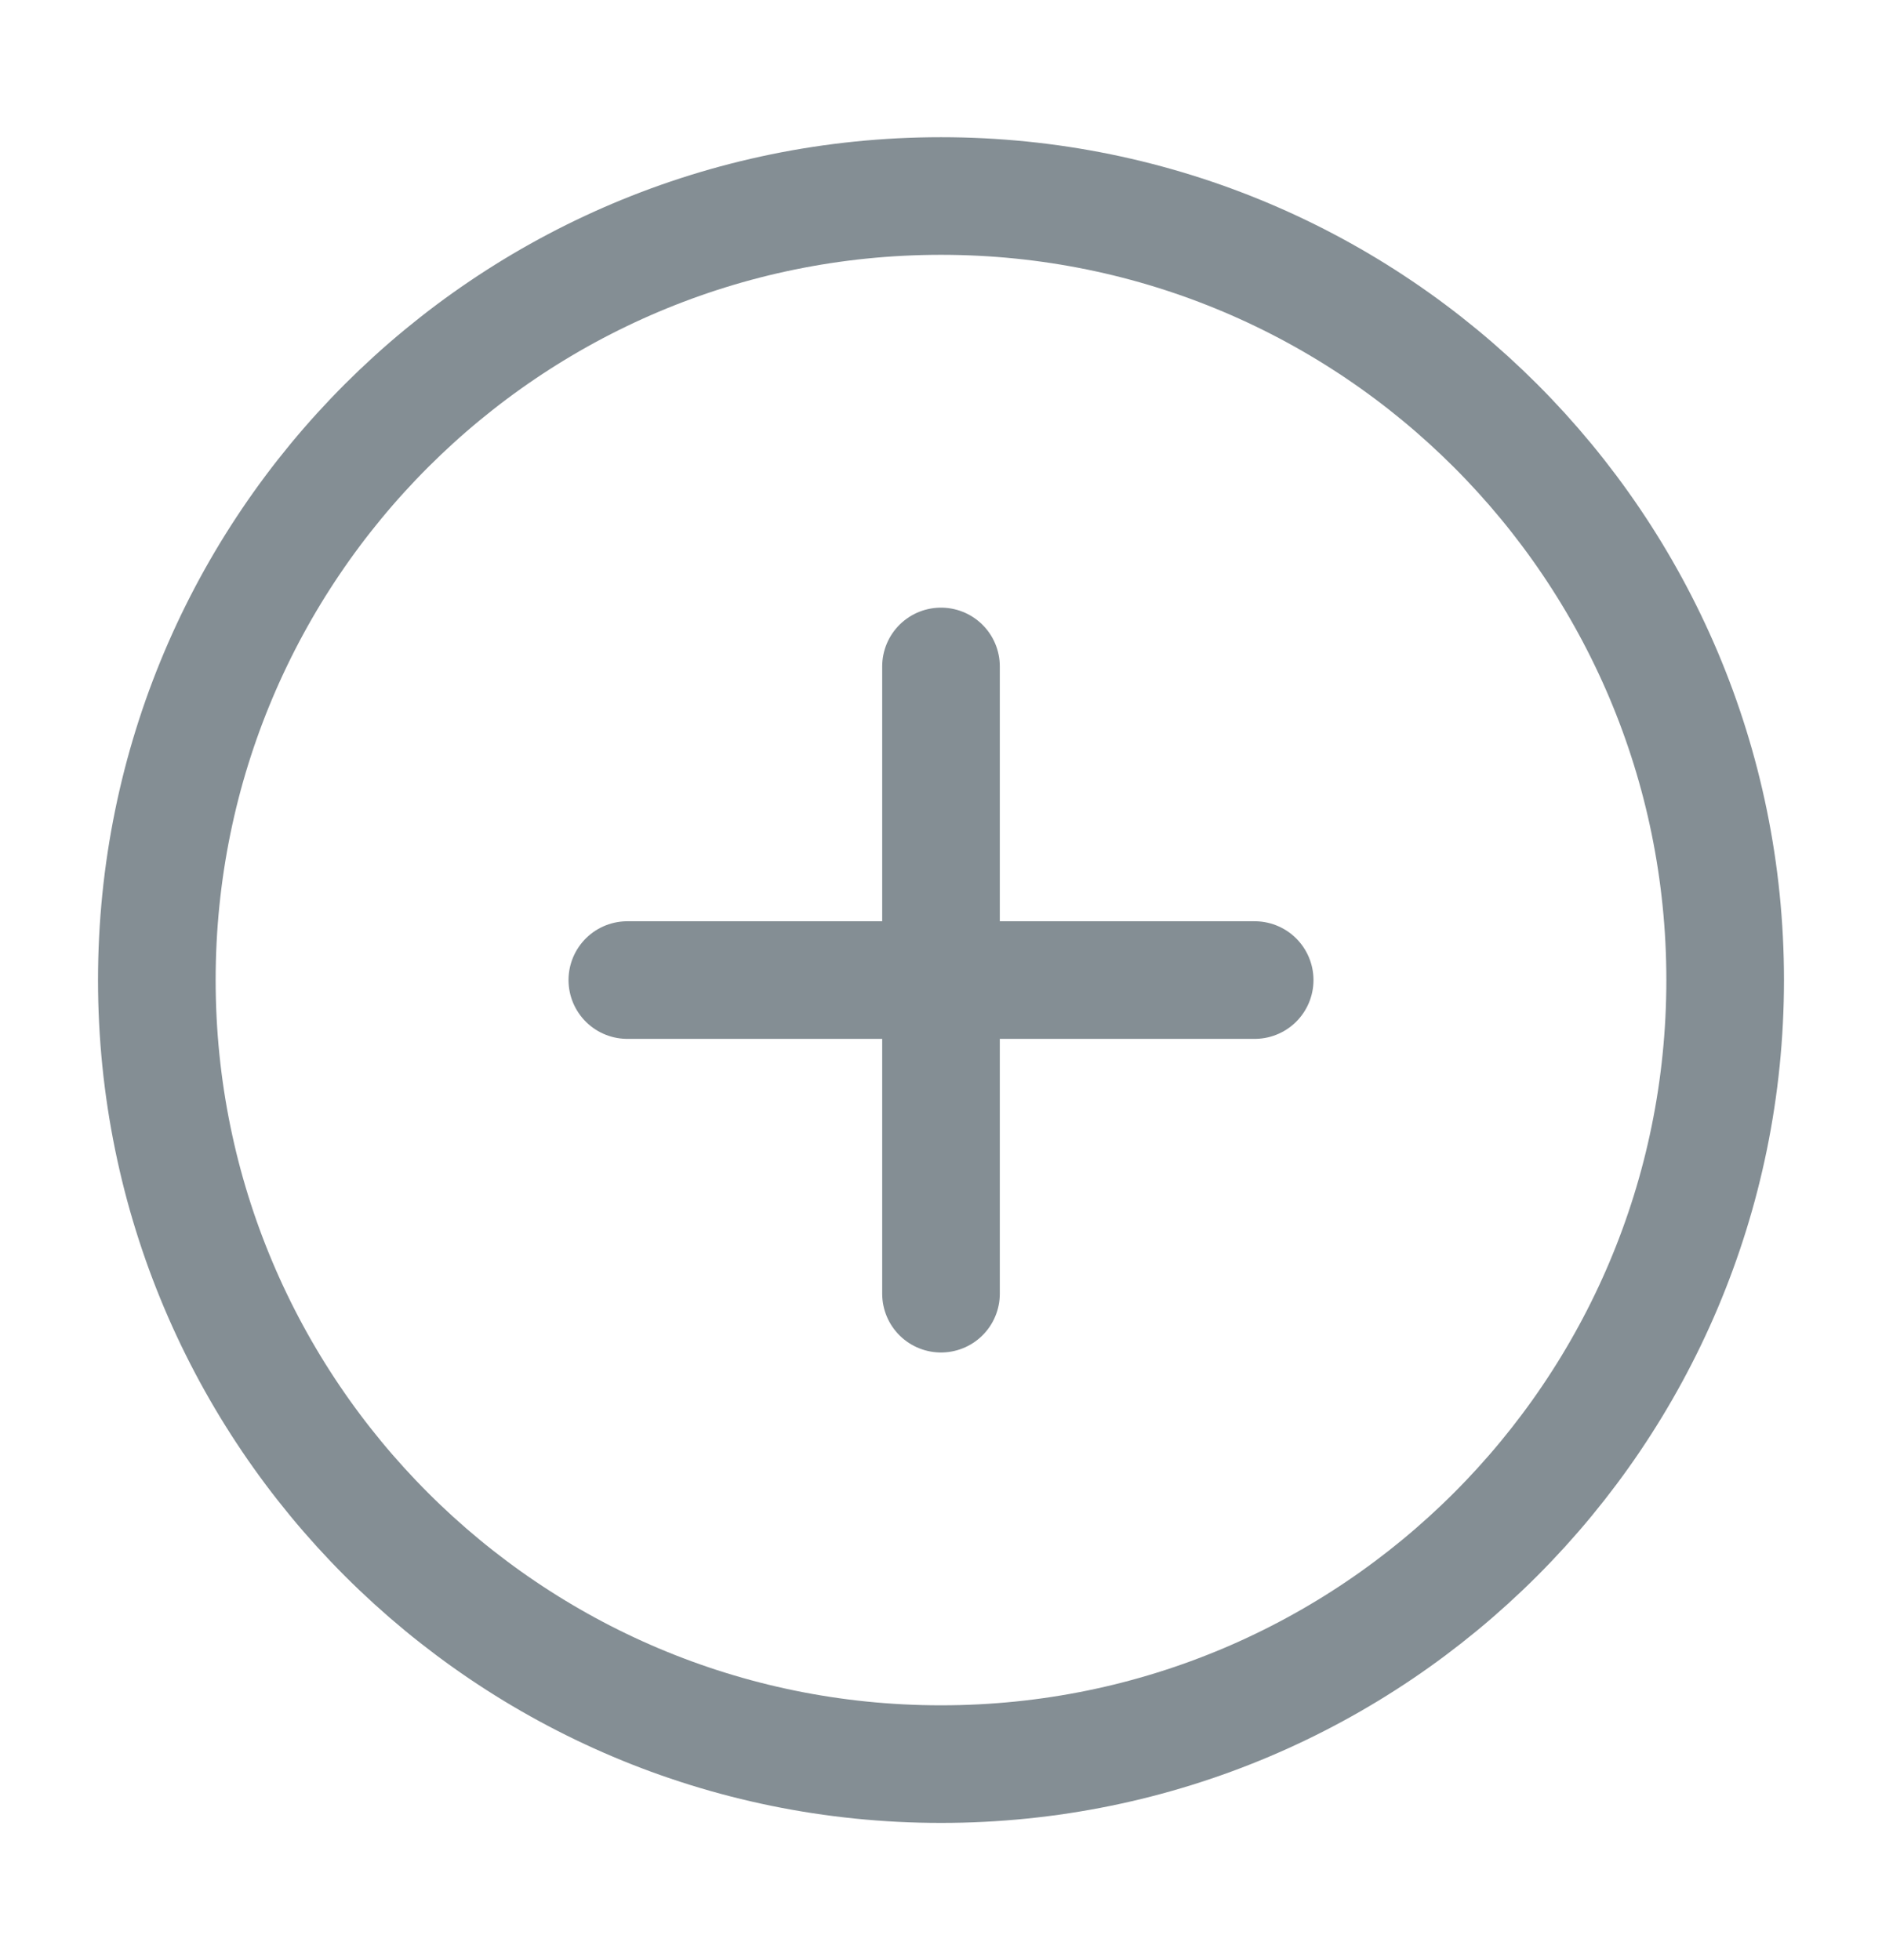 <svg width="24" height="25" viewBox="0 0 24 25" fill="none" xmlns="http://www.w3.org/2000/svg">
<g clip-path="url(#clip0_19253_91213)">
<path d="M12 22.5C17.523 22.5 22 18.023 22 12.5C22 6.977 17.523 2.5 12 2.5C6.477 2.5 2 6.977 2 12.5C2 18.023 6.477 22.5 12 22.5Z" stroke="#848E94" stroke-width="1.5" stroke-linejoin="round"/>
<path d="M12 8.5L12 16.5" stroke="#848E94" stroke-width="1.5" stroke-linecap="round" stroke-linejoin="round"/>
<path d="M8 12.5L16 12.5" stroke="#848E94" stroke-width="1.5" stroke-linecap="round" stroke-linejoin="round"/>
</g>
<defs>
<clipPath id="clip0_19253_91213">
<rect width="24" height="24" fill="white" transform="translate(0 0.5)"/>
</clipPath>
</defs>
</svg>
